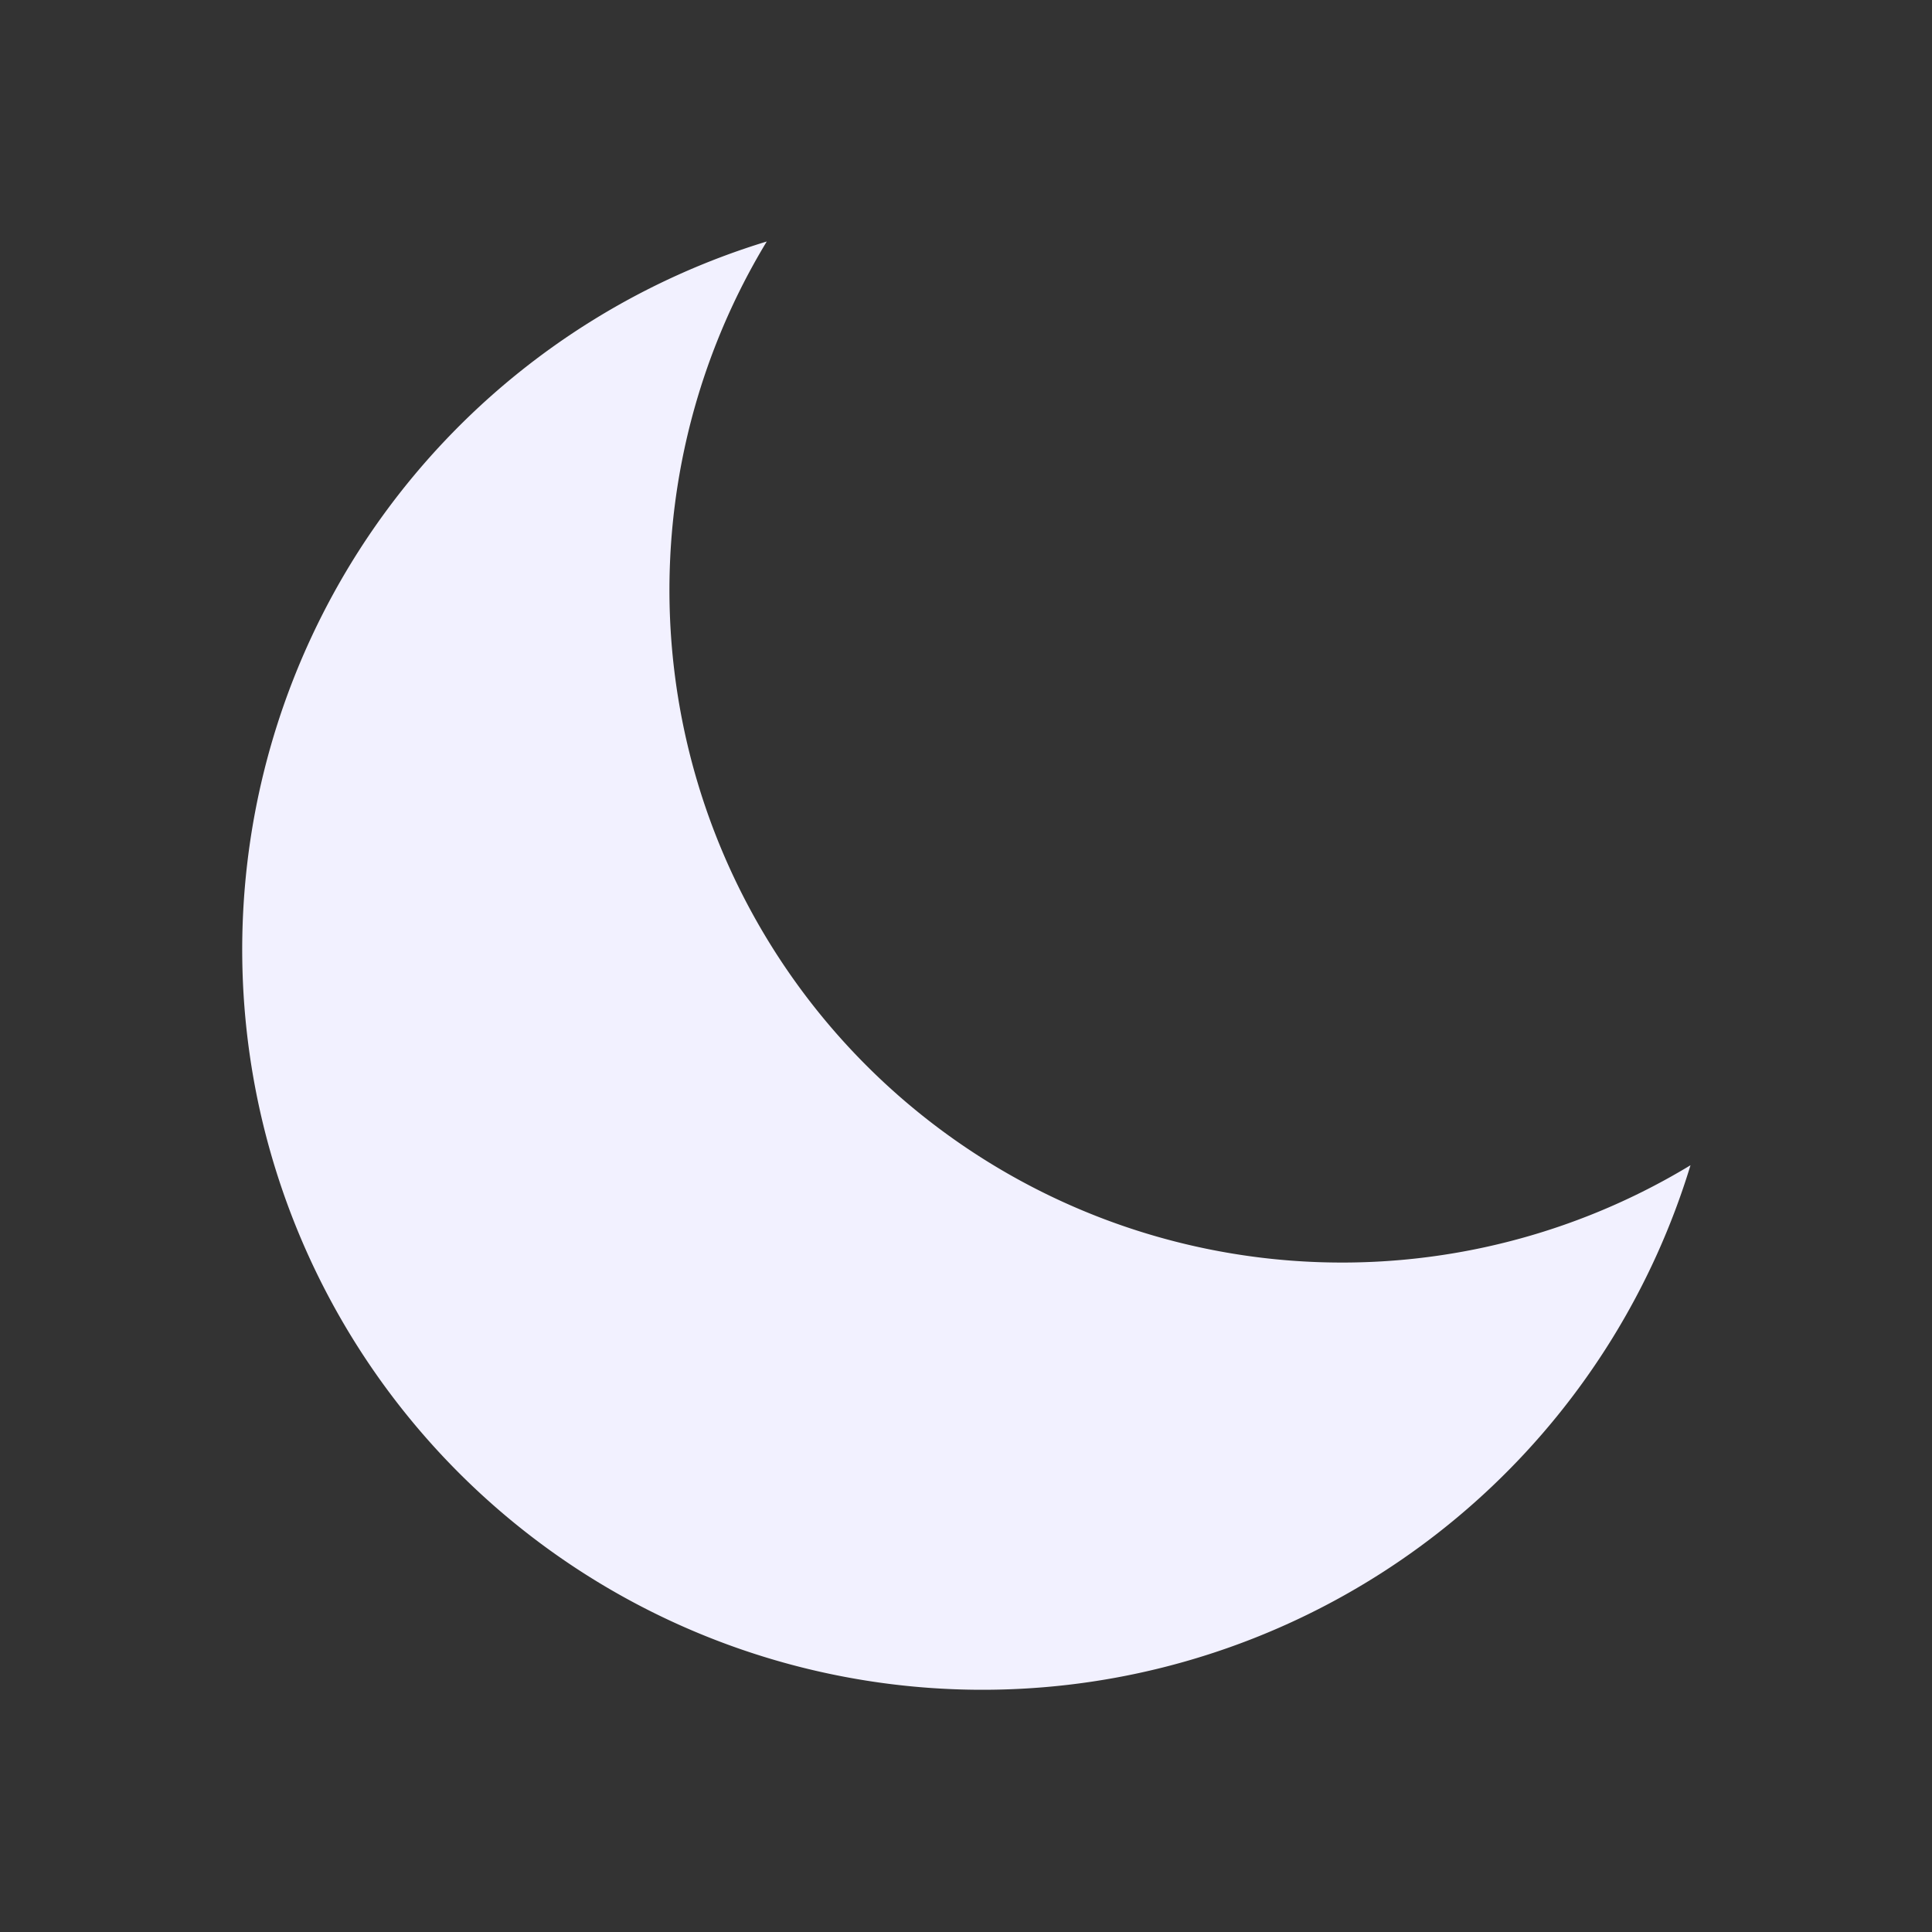 <svg id="992e4a54-63f7-4882-9e62-e010945b3801" data-name="Layer 1" xmlns="http://www.w3.org/2000/svg" viewBox="0 0 32 32"><rect x="0" y="0" width="32" height="32" fill="#333333" stroke="none"/><title>dark</title><path d="M12.7,4A12.26,12.26,0,1,0,28,19.3,11.14,11.14,0,0,1,12.7,4Z" style="fill:#f2f1ff"/></svg>